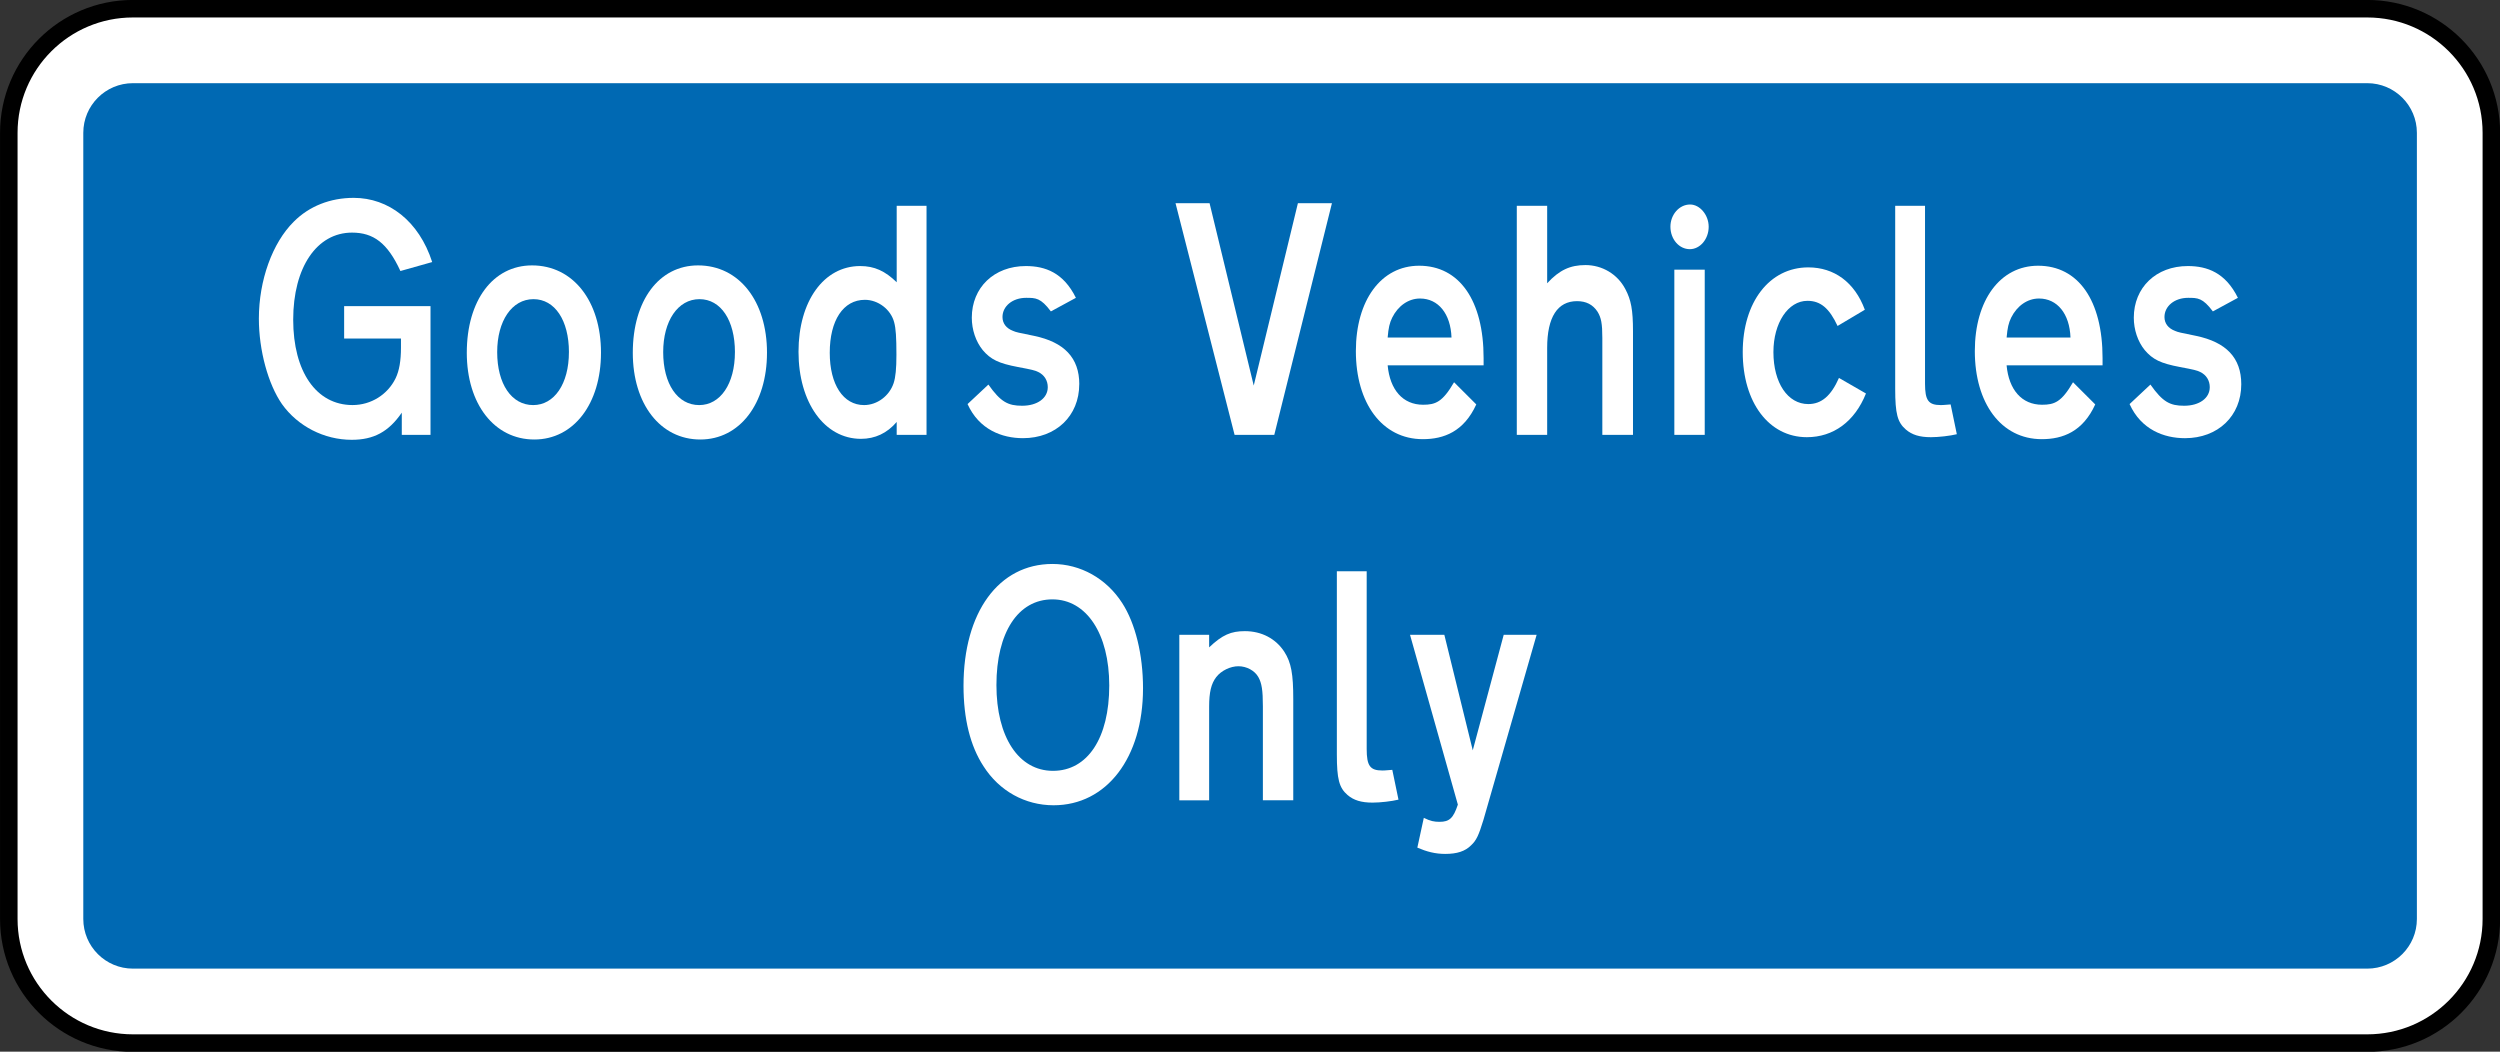 <?xml version="1.0" encoding="UTF-8" standalone="no"?>
<!-- Created with Inkscape (http://www.inkscape.org/) -->

<svg
   xmlns:dc="http://purl.org/dc/elements/1.1/"
   xmlns:cc="http://creativecommons.org/ns#"
   xmlns:rdf="http://www.w3.org/1999/02/22-rdf-syntax-ns#"
   xmlns:svg="http://www.w3.org/2000/svg"
   xmlns="http://www.w3.org/2000/svg"
   xmlns:sodipodi="http://sodipodi.sourceforge.net/DTD/sodipodi-0.dtd"
   xmlns:inkscape="http://www.inkscape.org/namespaces/inkscape"
   width="214.094"
   height="90.062"
   id="svg2"
   sodipodi:version="0.32"
   inkscape:version="0.48.2 r9819"
   version="1.0"
   sodipodi:docname="AJAX1.svg"
   inkscape:output_extension="org.inkscape.output.svg.inkscape">
  <rect width="100%" height="100%" fill="#333333" stroke="none"/>
  <defs
     id="defs4">
    <inkscape:perspective
       sodipodi:type="inkscape:persp3d"
       inkscape:vp_x="0 : 300.5 : 1"
       inkscape:vp_y="0 : 1000 : 0"
       inkscape:vp_z="601 : 300.5 : 1"
       inkscape:persp3d-origin="300.5 : 200.33333 : 1"
       id="perspective3380" />
    <inkscape:perspective
       id="perspective3990"
       inkscape:persp3d-origin="375 : 250 : 1"
       inkscape:vp_z="750 : 375 : 1"
       inkscape:vp_y="0 : 1000 : 0"
       inkscape:vp_x="0 : 375 : 1"
       sodipodi:type="inkscape:persp3d" />
  </defs>
  <sodipodi:namedview
     id="base"
     pagecolor="#ffffff"
     bordercolor="#666666"
     borderopacity="1.0"
     gridtolerance="10000"
     guidetolerance="10"
     objecttolerance="10"
     inkscape:pageopacity="0.0"
     inkscape:pageshadow="2"
     inkscape:zoom="2.0232335"
     inkscape:cx="48.752519"
     inkscape:cy="92.938958"
     inkscape:document-units="px"
     inkscape:current-layer="layer1"
     width="601px"
     height="601px"
     inkscape:window-width="1280"
     inkscape:window-height="1004"
     inkscape:window-x="-8"
     inkscape:window-y="-8"
     showgrid="false"
     fit-margin-top="0"
     fit-margin-left="0"
     fit-margin-right="0"
     fit-margin-bottom="0"
     inkscape:window-maximized="1" />
  <g
     inkscape:label="Layer 1"
     inkscape:groupmode="layer"
     id="layer1"
     transform="translate(-72.438,-487.75)">
    <rect
       style="color:#000000;fill:#000000;fill-opacity:1;fill-rule:nonzero;stroke:none;stroke-width:0.874;marker:none;visibility:visible;display:inline;overflow:visible"
       id="rect3653"
       width="0"
       height="27.202"
       x="578.738"
       y="298.168"
       rx="249.482"
       ry="27.202" />
    <path
       inkscape:connector-curvature="0"
       style="fill:#ffffff;fill-rule:nonzero;stroke:#000000;stroke-width:1.5;stroke-miterlimit:4;stroke-opacity:1;stroke-dasharray:none"
       d="m 73.192,499.126 c 0,-5.872 4.76,-10.63 10.63,-10.63 l 191.339,0 c 5.87,0 10.63,4.758 10.63,10.63 l 0,67.322 c 0,5.872 -4.76,10.63 -10.63,10.63 l -191.339,0 c -5.87,0 -10.63,-4.758 -10.63,-10.63 l 0,-67.322 z"
       id="path11" />
    <path
       inkscape:connector-curvature="0"
       style="fill:#0069b3;fill-rule:nonzero;stroke:none"
       d="m 79.571,499.126 c 0,-2.349 1.903,-4.253 4.252,-4.253 l 191.338,0 c 2.349,0 4.253,1.904 4.253,4.253 l 0,67.322 c 0,2.349 -1.904,4.253 -4.253,4.253 l -191.338,0 c -2.349,0 -4.252,-1.904 -4.252,-4.253 l 0,-67.322 z"
       id="path13" />
    <path
       inkscape:connector-curvature="0"
       style="fill:#ffffff;fill-rule:evenodd;stroke:none"
       d="m 109.306,524.991 0,-11.027 -7.397,0 0,2.778 4.867,0 0,0.765 c 0,1.134 -0.144,1.984 -0.458,2.635 -0.674,1.389 -2.096,2.296 -3.687,2.296 -3.108,0 -5.084,-2.863 -5.084,-7.313 0,-4.479 2.025,-7.455 5.037,-7.455 1.831,0 3.036,0.879 4.144,3.289 l 2.722,-0.767 c -1.133,-3.514 -3.734,-5.498 -6.723,-5.498 -2,0 -3.807,0.708 -5.132,2.041 -1.831,1.814 -2.988,5.017 -2.988,8.304 0,2.722 0.796,5.613 1.976,7.313 1.349,1.899 3.613,3.062 5.975,3.062 1.88,0 3.157,-0.68 4.288,-2.324 l 0,1.899 2.458,0 z"
       id="path15" />
    <path
       inkscape:connector-curvature="0"
       style="fill:#ffffff;fill-rule:evenodd;stroke:none"
       d="m 123.906,517.961 c 0,-4.421 -2.385,-7.483 -5.903,-7.483 -3.349,0 -5.59,3.004 -5.59,7.483 0,4.393 2.361,7.427 5.782,7.427 3.373,0 5.71,-3.062 5.71,-7.427 z m -2.747,-0.056 c 0,2.721 -1.254,4.535 -3.06,4.535 -1.855,0 -3.083,-1.814 -3.083,-4.535 0,-2.665 1.252,-4.536 3.108,-4.536 1.831,0 3.036,1.815 3.036,4.536 z"
       id="path17" />
    <path
       inkscape:connector-curvature="0"
       style="fill:#ffffff;fill-rule:evenodd;stroke:none"
       d="m 138.122,517.961 c 0,-4.421 -2.385,-7.483 -5.903,-7.483 -3.348,0 -5.59,3.004 -5.59,7.483 0,4.393 2.361,7.427 5.782,7.427 3.374,0 5.71,-3.062 5.71,-7.427 z m -2.747,-0.056 c 0,2.721 -1.252,4.535 -3.06,4.535 -1.855,0 -3.083,-1.814 -3.083,-4.535 0,-2.665 1.252,-4.536 3.108,-4.536 1.831,0 3.036,1.815 3.036,4.536 z"
       id="path19" />
    <path
       inkscape:connector-curvature="0"
       style="fill:#ffffff;fill-rule:evenodd;stroke:none"
       d="m 151.784,524.991 0,-19.616 -2.555,0 0,6.548 c -0.988,-0.963 -1.903,-1.389 -3.131,-1.389 -3.109,0 -5.277,3.005 -5.277,7.341 0,4.337 2.217,7.456 5.349,7.456 1.205,0 2.24,-0.482 3.059,-1.446 l 0,1.106 2.555,0 z m -2.578,-6.86 c 0,1.191 -0.072,1.929 -0.242,2.438 -0.361,1.078 -1.398,1.871 -2.529,1.871 -1.784,0 -2.939,-1.757 -2.939,-4.479 0,-2.777 1.156,-4.535 3.011,-4.535 1.133,0 2.217,0.822 2.506,1.927 0.144,0.538 0.193,1.276 0.193,2.777 z"
       id="path21" />
    <path
       inkscape:connector-curvature="0"
       style="fill:#ffffff;fill-rule:nonzero;stroke:none"
       d="m 164.866,520.654 c 0,-2.268 -1.301,-3.6 -3.855,-4.138 -1.398,-0.283 -1.542,-0.311 -1.807,-0.425 -0.603,-0.227 -0.915,-0.653 -0.915,-1.192 0,-0.935 0.867,-1.644 2.024,-1.644 0.819,0 1.252,0 2.12,1.163 l 2.143,-1.163 c -1.06,-2.153 -2.626,-2.721 -4.288,-2.721 -2.722,0 -4.627,1.843 -4.627,4.423 0,1.02 0.338,2.041 0.94,2.778 0.675,0.793 1.349,1.133 3.011,1.445 1.205,0.226 1.447,0.283 1.736,0.425 0.53,0.255 0.819,0.737 0.819,1.304 0,0.936 -0.892,1.588 -2.194,1.588 -1.204,0 -1.831,-0.312 -2.891,-1.814 l -1.784,1.671 c 0.988,2.183 2.94,2.92 4.747,2.92 2.819,0 4.818,-1.899 4.818,-4.62 z"
       id="path23" />
    <path
       inkscape:connector-curvature="0"
       style="fill:#ffffff;fill-rule:nonzero;stroke:none"
       d="m 186.503,505.149 -2.915,0 -3.783,15.619 -3.783,-15.619 -2.915,0 5.059,19.843 3.398,0 4.939,-19.843 z"
       id="path25" />
    <path
       inkscape:connector-curvature="0"
       style="fill:#ffffff;fill-rule:evenodd;stroke:none"
       d="m 199.49,519.038 0,-0.623 c 0,-4.933 -2.073,-7.909 -5.519,-7.909 -3.252,0 -5.42,2.948 -5.42,7.313 0,4.451 2.24,7.54 5.734,7.54 1.808,0 3.518,-0.652 4.578,-2.976 l -1.903,-1.899 c -0.988,1.7 -1.589,1.927 -2.65,1.927 -1.735,0 -2.843,-1.276 -3.036,-3.374 l 8.216,0 z m -2.748,-2.38 -5.469,0 c 0.072,-0.851 0.168,-1.248 0.386,-1.7 0.505,-1.02 1.398,-1.644 2.385,-1.644 1.566,0 2.626,1.304 2.698,3.345 z"
       id="path27" />
    <path
       inkscape:connector-curvature="0"
       style="fill:#ffffff;fill-rule:nonzero;stroke:none"
       d="m 212.284,524.991 0,-8.872 c 0,-1.843 -0.169,-2.693 -0.65,-3.6 -0.675,-1.304 -2.001,-2.069 -3.421,-2.069 -1.301,0 -2.241,0.425 -3.279,1.559 l 0,-6.633 -2.601,0 0,19.616 2.601,0 0,-7.455 c 0,-2.637 0.892,-3.997 2.555,-3.997 0.771,0 1.35,0.283 1.76,0.907 0.312,0.51 0.409,1.02 0.409,2.239 l 0,8.306 2.626,0 z"
       id="path29" />
    <path
       inkscape:connector-curvature="0"
       style="fill:#ffffff;fill-rule:evenodd;stroke:none"
       d="m 218.765,507.162 c 0,-0.992 -0.748,-1.899 -1.591,-1.899 -0.939,0 -1.685,0.879 -1.685,1.899 0,1.077 0.746,1.927 1.663,1.927 0.866,0 1.614,-0.851 1.614,-1.927 z m -0.338,17.83 0,-14.148 -2.603,0 0,14.148 2.603,0 z"
       id="path31" />
    <path
       inkscape:connector-curvature="0"
       style="fill:#ffffff;fill-rule:nonzero;stroke:none"
       d="m 232.234,521.447 -2.312,-1.332 c -0.675,1.531 -1.495,2.239 -2.627,2.239 -1.759,0 -2.986,-1.814 -2.986,-4.449 0,-2.495 1.251,-4.393 2.915,-4.393 1.133,0 1.879,0.651 2.578,2.153 l 2.336,-1.389 c -0.866,-2.352 -2.625,-3.628 -4.843,-3.628 -3.325,0 -5.614,2.976 -5.614,7.257 0,4.308 2.241,7.285 5.492,7.285 2.266,0 4.098,-1.333 5.061,-3.743 z"
       id="path33" />
    <path
       inkscape:connector-curvature="0"
       style="fill:#ffffff;fill-rule:nonzero;stroke:none"
       d="m 240.016,524.935 -0.53,-2.551 c -0.819,0.056 -0.579,0.056 -0.844,0.056 -1.059,0 -1.35,-0.397 -1.35,-1.842 l 0,-15.222 -2.554,0 0,15.675 c 0,2.127 0.194,2.864 0.916,3.486 0.529,0.454 1.181,0.653 2.144,0.653 0.675,0 1.639,-0.114 2.217,-0.255 z"
       id="path35" />
    <path
       inkscape:connector-curvature="0"
       style="fill:#ffffff;fill-rule:evenodd;stroke:none"
       d="m 252.496,519.038 0,-0.623 c 0,-4.933 -2.071,-7.909 -5.518,-7.909 -3.251,0 -5.421,2.948 -5.421,7.313 0,4.451 2.241,7.54 5.735,7.54 1.806,0 3.519,-0.652 4.577,-2.976 l -1.903,-1.899 c -0.987,1.7 -1.591,1.927 -2.65,1.927 -1.736,0 -2.844,-1.276 -3.038,-3.374 l 8.216,0 z m -2.746,-2.38 -5.47,0 c 0.074,-0.851 0.17,-1.248 0.386,-1.7 0.506,-1.02 1.397,-1.644 2.385,-1.644 1.566,0 2.626,1.304 2.699,3.345 z"
       id="path37" />
    <path
       inkscape:connector-curvature="0"
       style="fill:#ffffff;fill-rule:nonzero;stroke:none"
       d="m 264.375,520.654 c 0,-2.268 -1.301,-3.6 -3.855,-4.138 -1.398,-0.283 -1.541,-0.311 -1.806,-0.425 -0.604,-0.227 -0.916,-0.653 -0.916,-1.192 0,-0.935 0.867,-1.644 2.025,-1.644 0.819,0 1.252,0 2.12,1.163 l 2.144,-1.163 c -1.06,-2.153 -2.626,-2.721 -4.289,-2.721 -2.724,0 -4.626,1.843 -4.626,4.423 0,1.02 0.336,2.041 0.94,2.778 0.674,0.793 1.349,1.133 3.011,1.445 1.205,0.226 1.446,0.283 1.735,0.425 0.531,0.255 0.819,0.737 0.819,1.304 0,0.936 -0.891,1.588 -2.192,1.588 -1.205,0 -1.831,-0.312 -2.89,-1.814 L 254.81,522.355 c 0.988,2.183 2.939,2.92 4.746,2.92 2.82,0 4.819,-1.899 4.819,-4.62 z"
       id="path39" />
    <path
       inkscape:connector-curvature="0"
       style="fill:#ffffff;fill-rule:evenodd;stroke:none"
       d="m 170.324,546.705 c 0,-2.892 -0.651,-5.557 -1.784,-7.313 -1.349,-2.098 -3.566,-3.346 -5.975,-3.346 -4.602,0 -7.614,4.139 -7.614,10.432 0,2.834 0.579,5.159 1.71,6.888 1.35,2.125 3.567,3.345 6,3.345 4.554,0 7.662,-4.082 7.662,-10.006 z M 167.432,546.45 c 0,4.507 -1.854,7.313 -4.818,7.313 -2.941,0 -4.844,-2.892 -4.844,-7.343 0,-4.507 1.855,-7.341 4.795,-7.341 2.916,0 4.867,2.948 4.867,7.371 z"
       id="path41" />
    <path
       inkscape:connector-curvature="0"
       style="fill:#ffffff;fill-rule:evenodd;stroke:none"
       d="m 183.19,556.286 0,-8.674 c 0,-2.126 -0.168,-3.119 -0.771,-4.054 -0.723,-1.106 -1.927,-1.758 -3.373,-1.758 -1.18,0 -1.927,0.312 -3.06,1.389 l 0,-1.077 -2.554,0 0,14.174 2.554,0 0,-8.023 c 0,-1.219 0.17,-1.956 0.603,-2.523 0.433,-0.566 1.228,-0.935 1.903,-0.935 0.698,0 1.398,0.369 1.711,0.935 0.288,0.51 0.385,1.134 0.385,2.495 l 0,8.05 2.603,0 z"
       id="path43" />
    <path
       inkscape:connector-curvature="0"
       style="fill:#ffffff;fill-rule:nonzero;stroke:none"
       d="m 192.201,556.229 -0.53,-2.551 c -0.819,0.057 -0.579,0.057 -0.844,0.057 -1.06,0 -1.349,-0.398 -1.349,-1.843 l 0,-15.222 -2.555,0 0,15.676 c 0,2.125 0.193,2.862 0.915,3.486 0.531,0.454 1.182,0.652 2.145,0.652 0.675,0 1.638,-0.114 2.217,-0.255 z"
       id="path45" />
    <path
       inkscape:connector-curvature="0"
       style="fill:#ffffff;fill-rule:nonzero;stroke:none"
       d="m 204.031,542.113 -2.819,0 -2.65,9.893 -2.434,-9.893 -2.939,0 4.097,14.541 c -0.386,1.162 -0.723,1.475 -1.566,1.475 -0.458,0 -0.771,-0.056 -1.35,-0.341 l -0.554,2.551 c 0.796,0.341 1.519,0.538 2.386,0.538 1.012,0 1.71,-0.226 2.216,-0.736 0.458,-0.426 0.65,-0.851 1.06,-2.183 l 4.554,-15.846 z"
       id="path47" />
  </g>
</svg>
